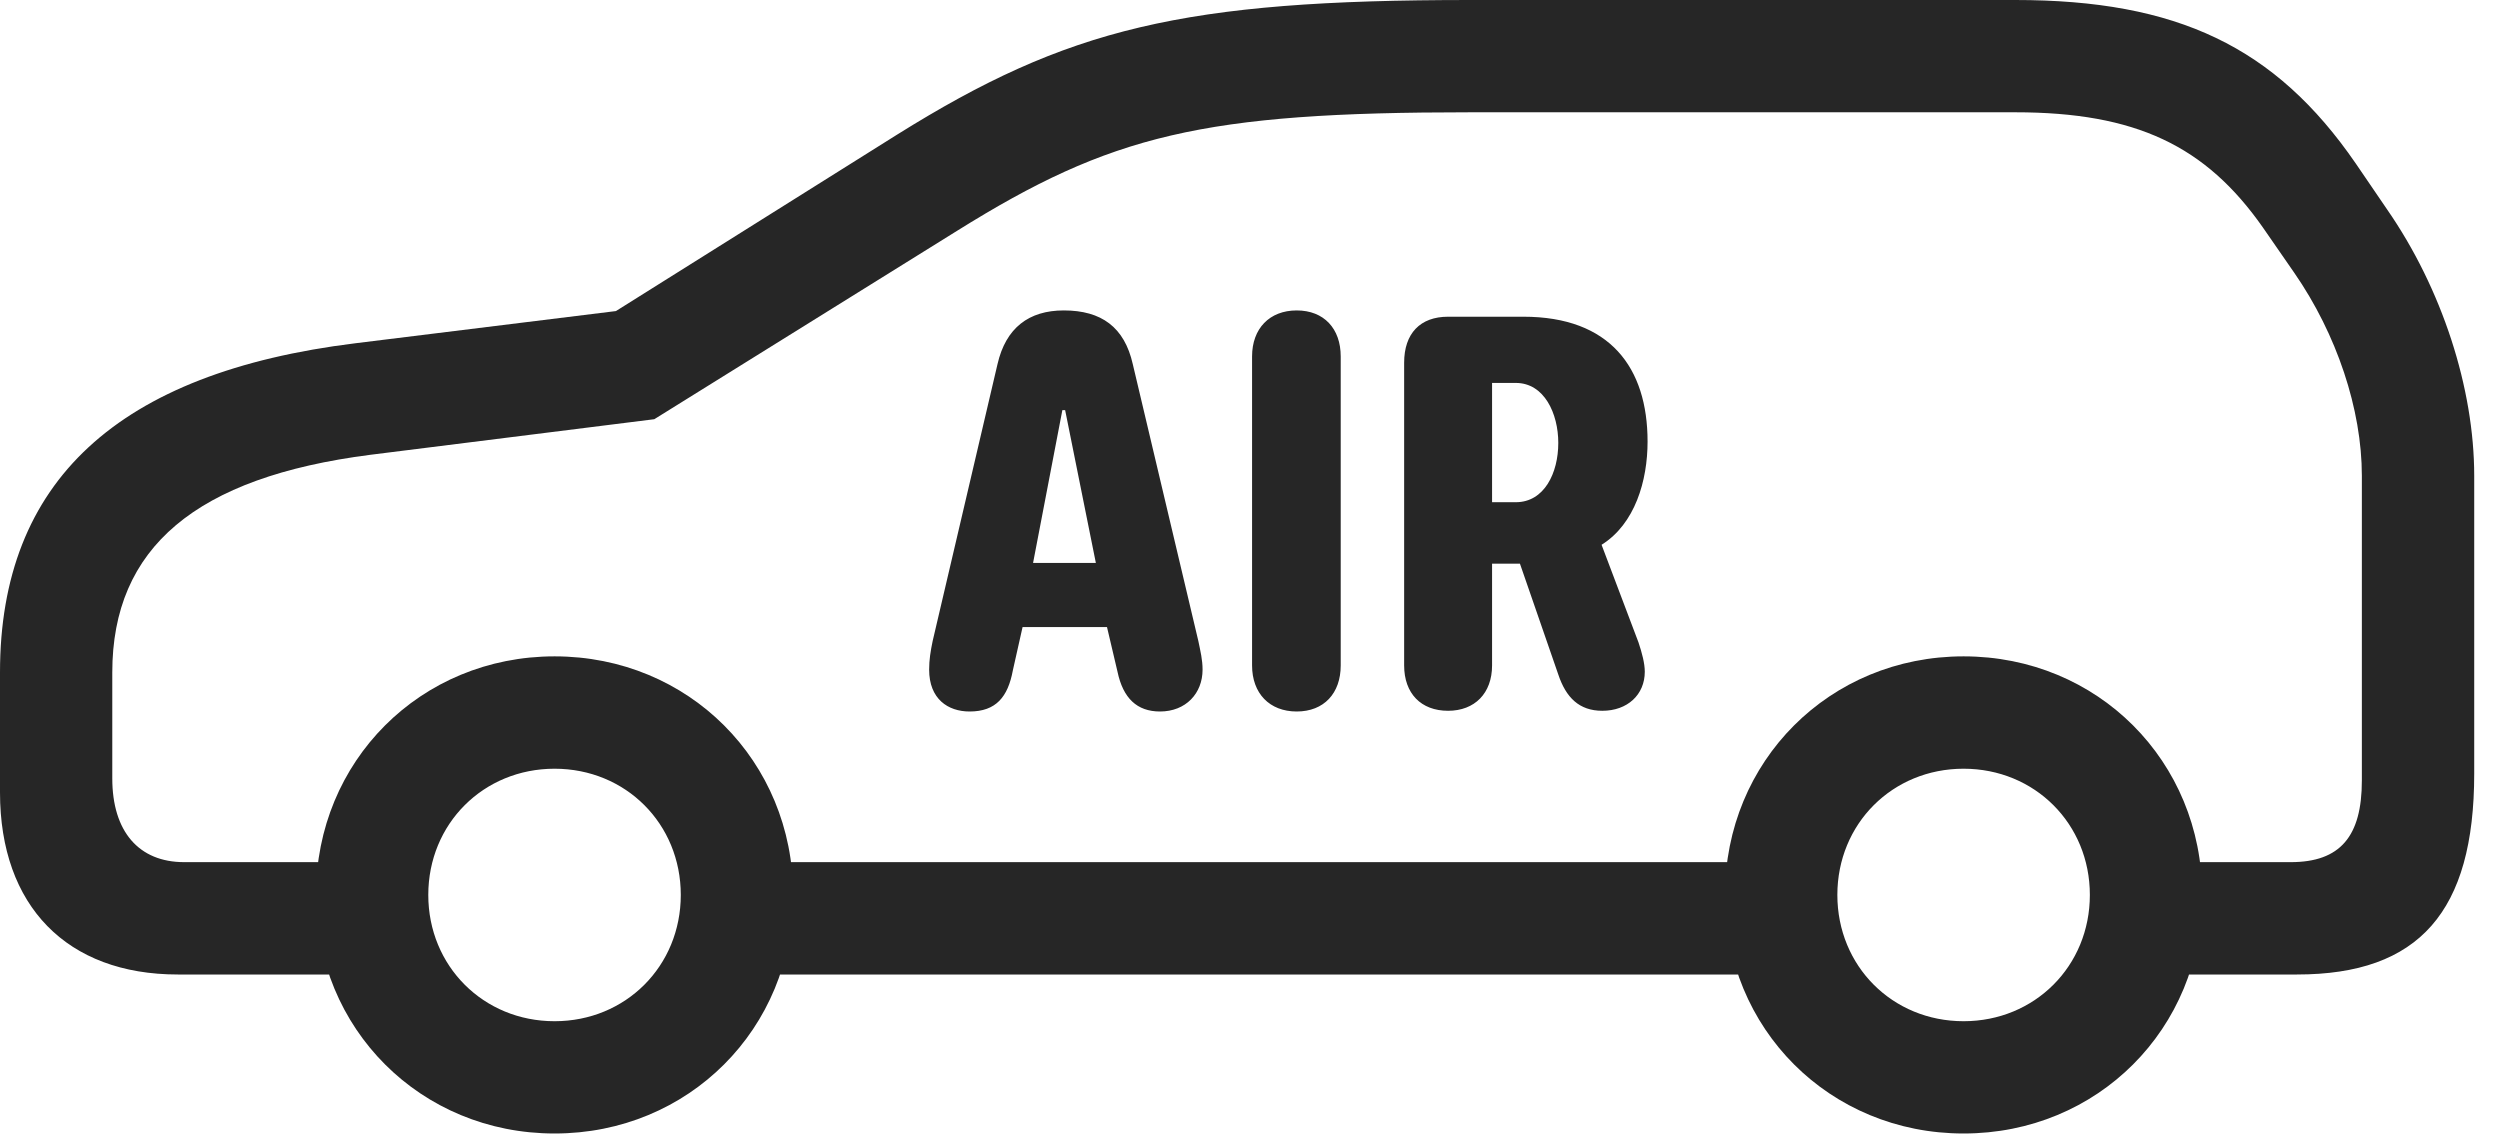 <?xml version="1.0" encoding="UTF-8"?>
<!--Generator: Apple Native CoreSVG 326-->
<!DOCTYPE svg
PUBLIC "-//W3C//DTD SVG 1.1//EN"
       "http://www.w3.org/Graphics/SVG/1.1/DTD/svg11.dtd">
<svg version="1.1" xmlns="http://www.w3.org/2000/svg" xmlns:xlink="http://www.w3.org/1999/xlink" viewBox="0 0 35 15.889">
 <g>
  <rect height="15.889" opacity="0" width="35" x="0" y="0"/>
  <path d="M2.49 13.643L5.527 13.643L5.527 12.07L2.578 12.07C1.943 12.07 1.572 11.641 1.572 10.898L1.572 9.414C1.572 7.666 2.744 6.68 5.186 6.367L9.16 5.869L13.398 3.232C15.557 1.885 16.836 1.572 20.586 1.572L28.213 1.572C29.902 1.572 30.879 2.041 31.68 3.184L32.119 3.818C32.715 4.678 33.066 5.732 33.066 6.66L33.066 10.928C33.066 11.709 32.764 12.07 32.07 12.07L29.668 12.07L29.668 13.643L32.158 13.643C33.867 13.643 34.639 12.764 34.639 10.83L34.639 6.66C34.639 5.439 34.19 4.043 33.418 2.93L32.978 2.285C31.855 0.654 30.479 0 28.213 0L20.586 0C16.562 0 14.951 0.391 12.559 1.885L8.623 4.355L4.98 4.805C1.65 5.215 0 6.738 0 9.414L0 11.094C0 12.685 0.938 13.643 2.49 13.643ZM10.107 13.643L25.176 13.643L25.176 12.07L10.107 12.07ZM7.764 15.869C9.639 15.869 11.104 14.404 11.104 12.529C11.104 10.654 9.639 9.189 7.764 9.189C5.889 9.189 4.424 10.654 4.424 12.529C4.424 14.404 5.889 15.869 7.764 15.869ZM7.764 14.297C6.768 14.297 5.996 13.525 5.996 12.529C5.996 11.533 6.768 10.762 7.764 10.762C8.76 10.762 9.531 11.533 9.531 12.529C9.531 13.525 8.76 14.297 7.764 14.297ZM27.49 15.869C29.365 15.869 30.83 14.404 30.83 12.529C30.83 10.654 29.365 9.189 27.49 9.189C25.615 9.189 24.15 10.654 24.15 12.529C24.15 14.404 25.615 15.869 27.49 15.869ZM27.49 14.297C26.494 14.297 25.723 13.525 25.723 12.529C25.723 11.533 26.494 10.762 27.49 10.762C28.486 10.762 29.258 11.533 29.258 12.529C29.258 13.525 28.486 14.297 27.49 14.297Z" fill="black" fill-opacity="0.85"/>
  <path d="M13.574 9.961C13.945 9.961 14.111 9.756 14.18 9.385L14.316 8.779L15.498 8.779L15.645 9.404C15.723 9.775 15.918 9.961 16.24 9.961C16.602 9.961 16.836 9.707 16.836 9.375C16.836 9.238 16.807 9.121 16.777 8.975L15.859 5.098C15.742 4.58 15.42 4.346 14.893 4.346C14.404 4.346 14.082 4.59 13.965 5.098L13.057 8.975C13.027 9.121 13.008 9.238 13.008 9.375C13.008 9.785 13.271 9.961 13.574 9.961ZM14.463 7.881L14.873 5.742L14.912 5.742L15.342 7.881ZM18.154 9.961C18.535 9.961 18.77 9.707 18.77 9.316L18.77 4.99C18.77 4.6 18.535 4.346 18.154 4.346C17.773 4.346 17.529 4.6 17.529 4.99L17.529 9.316C17.529 9.707 17.773 9.961 18.154 9.961ZM20.273 9.951C20.645 9.951 20.889 9.707 20.889 9.316L20.889 7.891L21.279 7.891L21.816 9.443C21.924 9.766 22.109 9.951 22.432 9.951C22.783 9.951 23.027 9.727 23.027 9.404C23.027 9.287 22.988 9.141 22.939 8.994L22.422 7.627C22.891 7.334 23.066 6.729 23.066 6.182C23.066 5.146 22.539 4.434 21.328 4.434L20.273 4.434C19.883 4.434 19.658 4.668 19.658 5.078L19.658 9.316C19.658 9.707 19.893 9.951 20.273 9.951ZM20.889 7.031L20.889 5.361L21.221 5.361C21.621 5.361 21.816 5.791 21.816 6.201C21.816 6.621 21.621 7.031 21.221 7.031Z" fill="black" fill-opacity="0.85"/>
 </g>
</svg>
